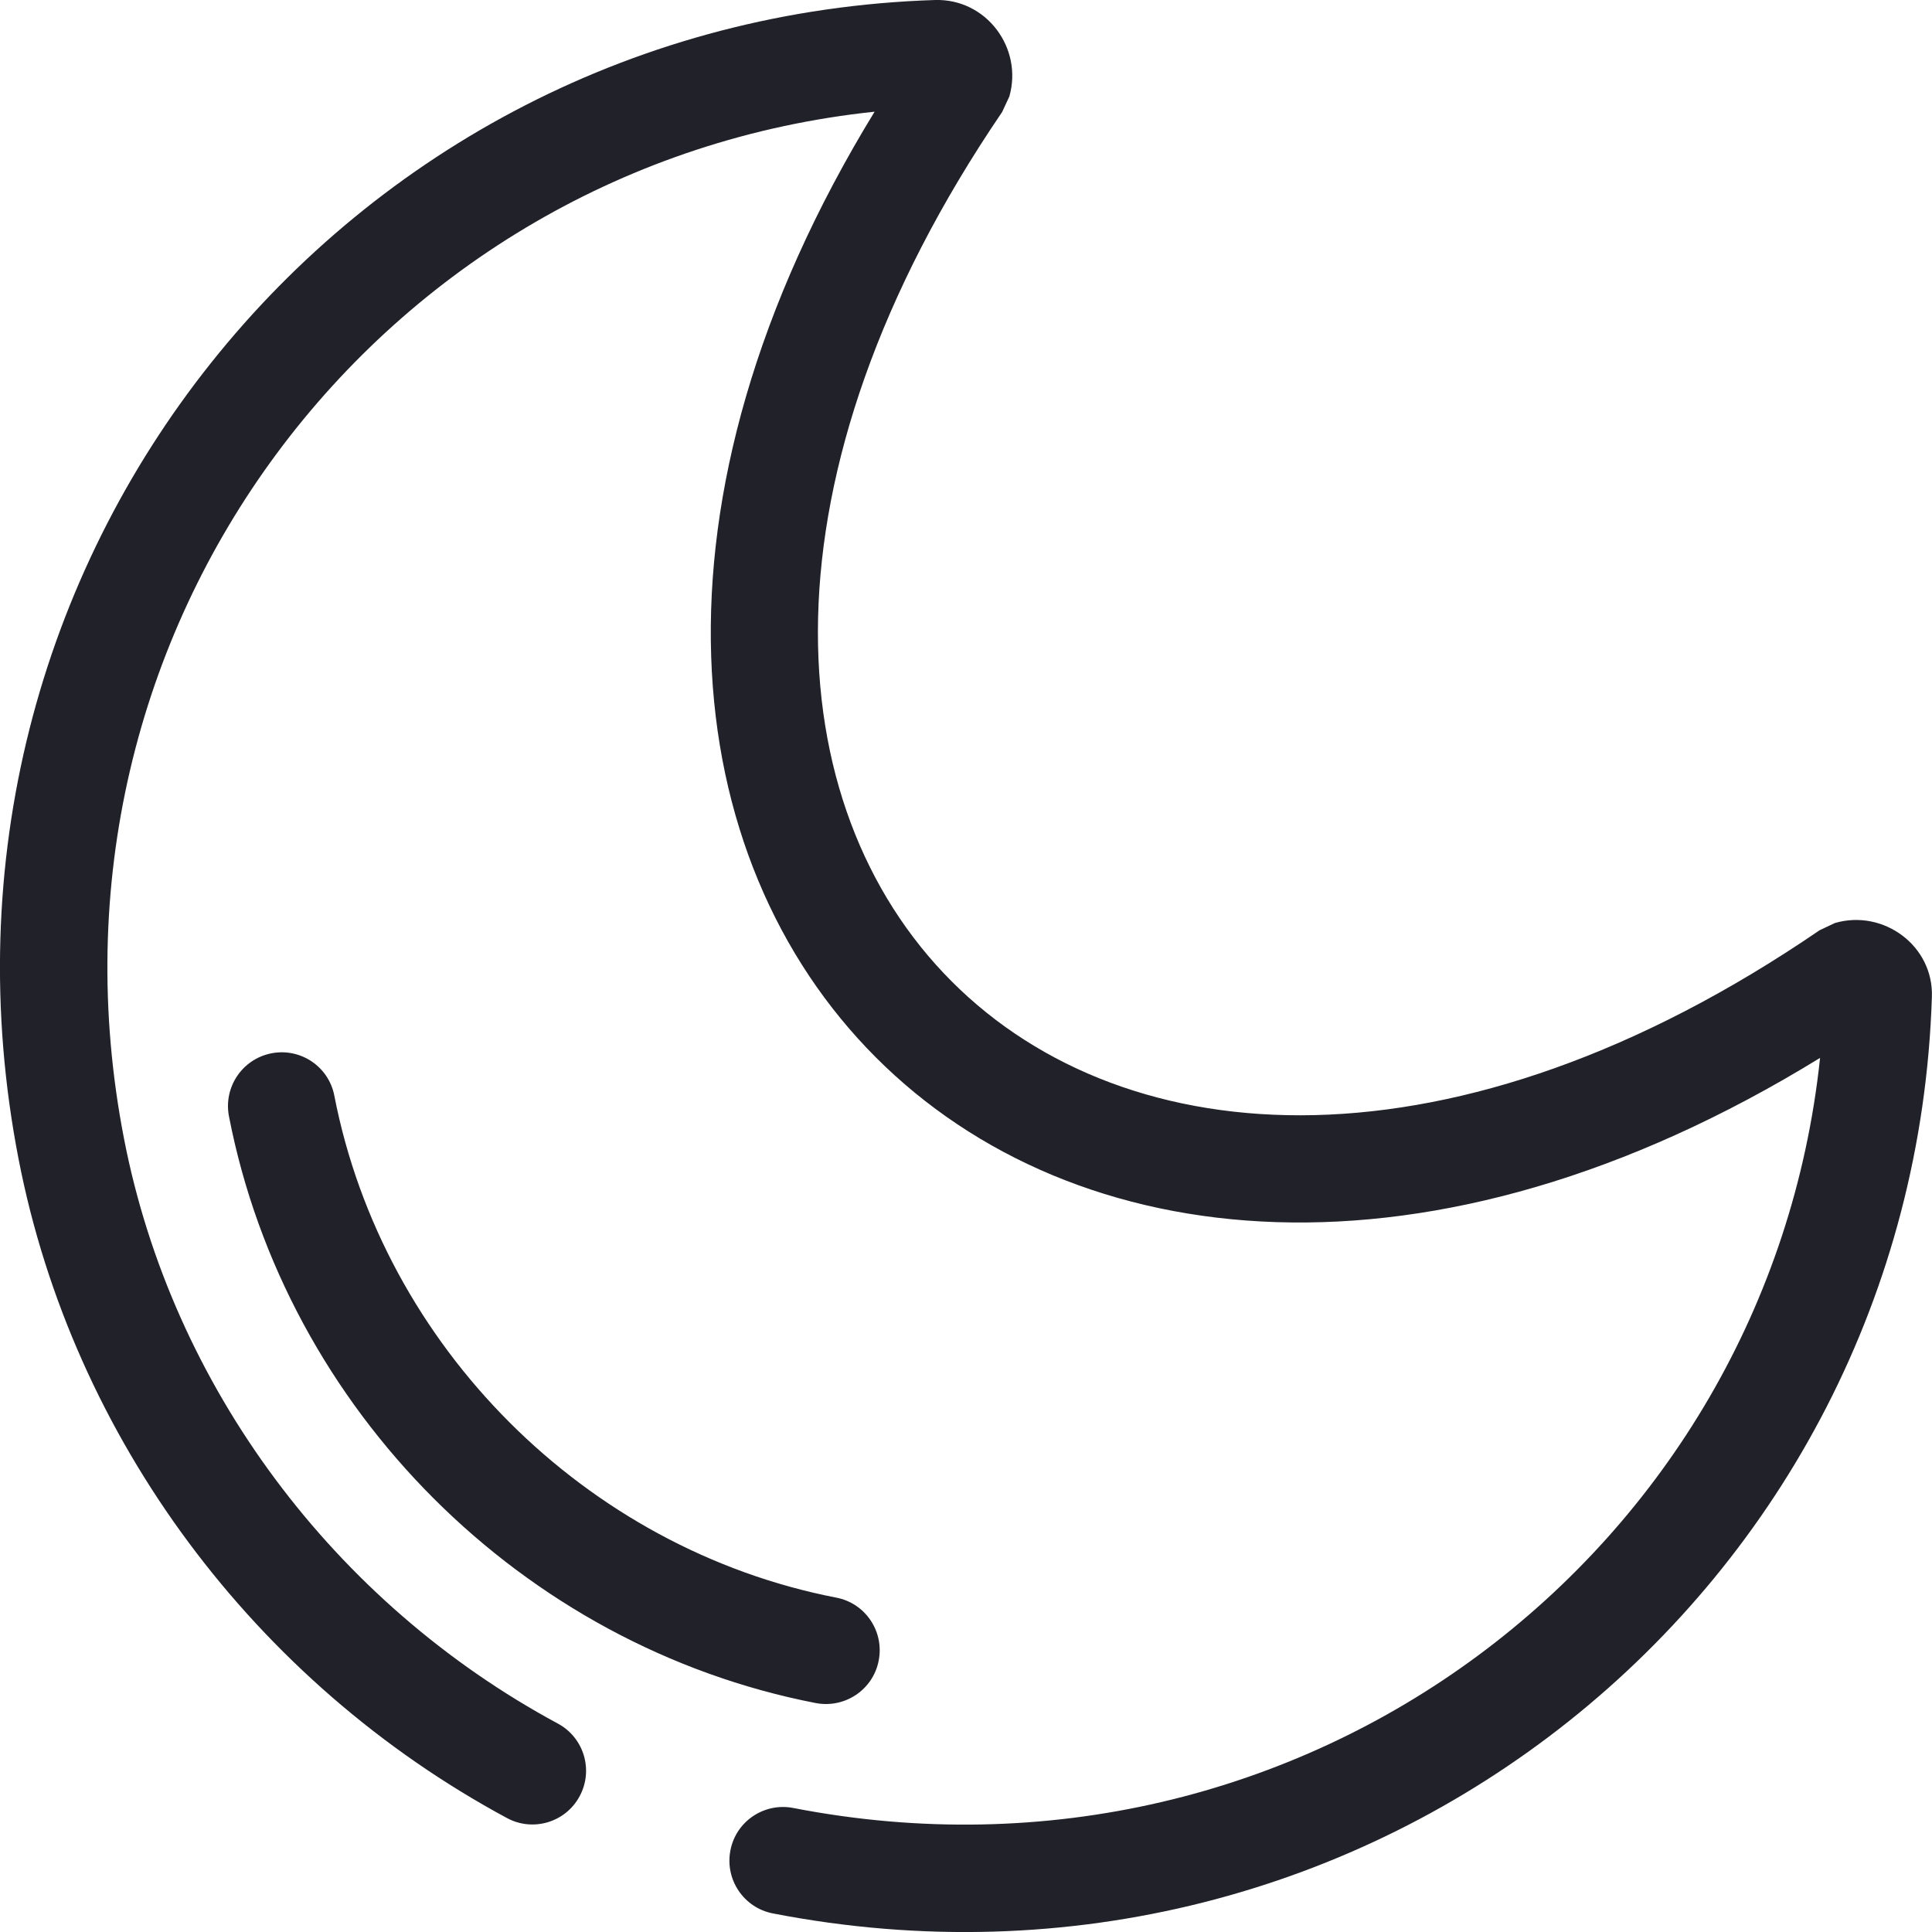 <svg width="16" height="16" viewBox="0 0 16 16" fill="none" xmlns="http://www.w3.org/2000/svg">
<path fill-rule="evenodd" clip-rule="evenodd" d="M6.57 14.973C10.79 15.793 14.641 12.854 15.073 8.761C8.617 12.732 3.287 7.391 7.243 0.925C3.149 1.355 0.207 5.208 1.027 9.43C1.425 11.481 2.766 13.275 4.62 14.274C4.836 14.39 4.917 14.66 4.8 14.876C4.684 15.092 4.414 15.173 4.198 15.056C2.112 13.932 0.604 11.915 0.154 9.6C-0.806 4.658 2.833 0.157 7.744 0C8.17 -0.012 8.473 0.399 8.359 0.799L8.299 0.928C4.189 6.968 9.04 11.829 15.069 7.704L15.196 7.644C15.597 7.527 16.015 7.832 15.999 8.258C15.842 13.168 11.341 16.806 6.4 15.846C6.159 15.799 6.002 15.565 6.049 15.324C6.095 15.083 6.329 14.926 6.57 14.973ZM2.769 9.075C3.172 11.15 4.85 12.828 6.926 13.231C7.167 13.277 7.324 13.511 7.277 13.752C7.231 13.993 6.997 14.15 6.756 14.104C4.324 13.632 2.368 11.676 1.896 9.244C1.85 9.003 2.007 8.77 2.248 8.723C2.489 8.676 2.723 8.833 2.769 9.075Z" fill="#212129"/>
</svg>
